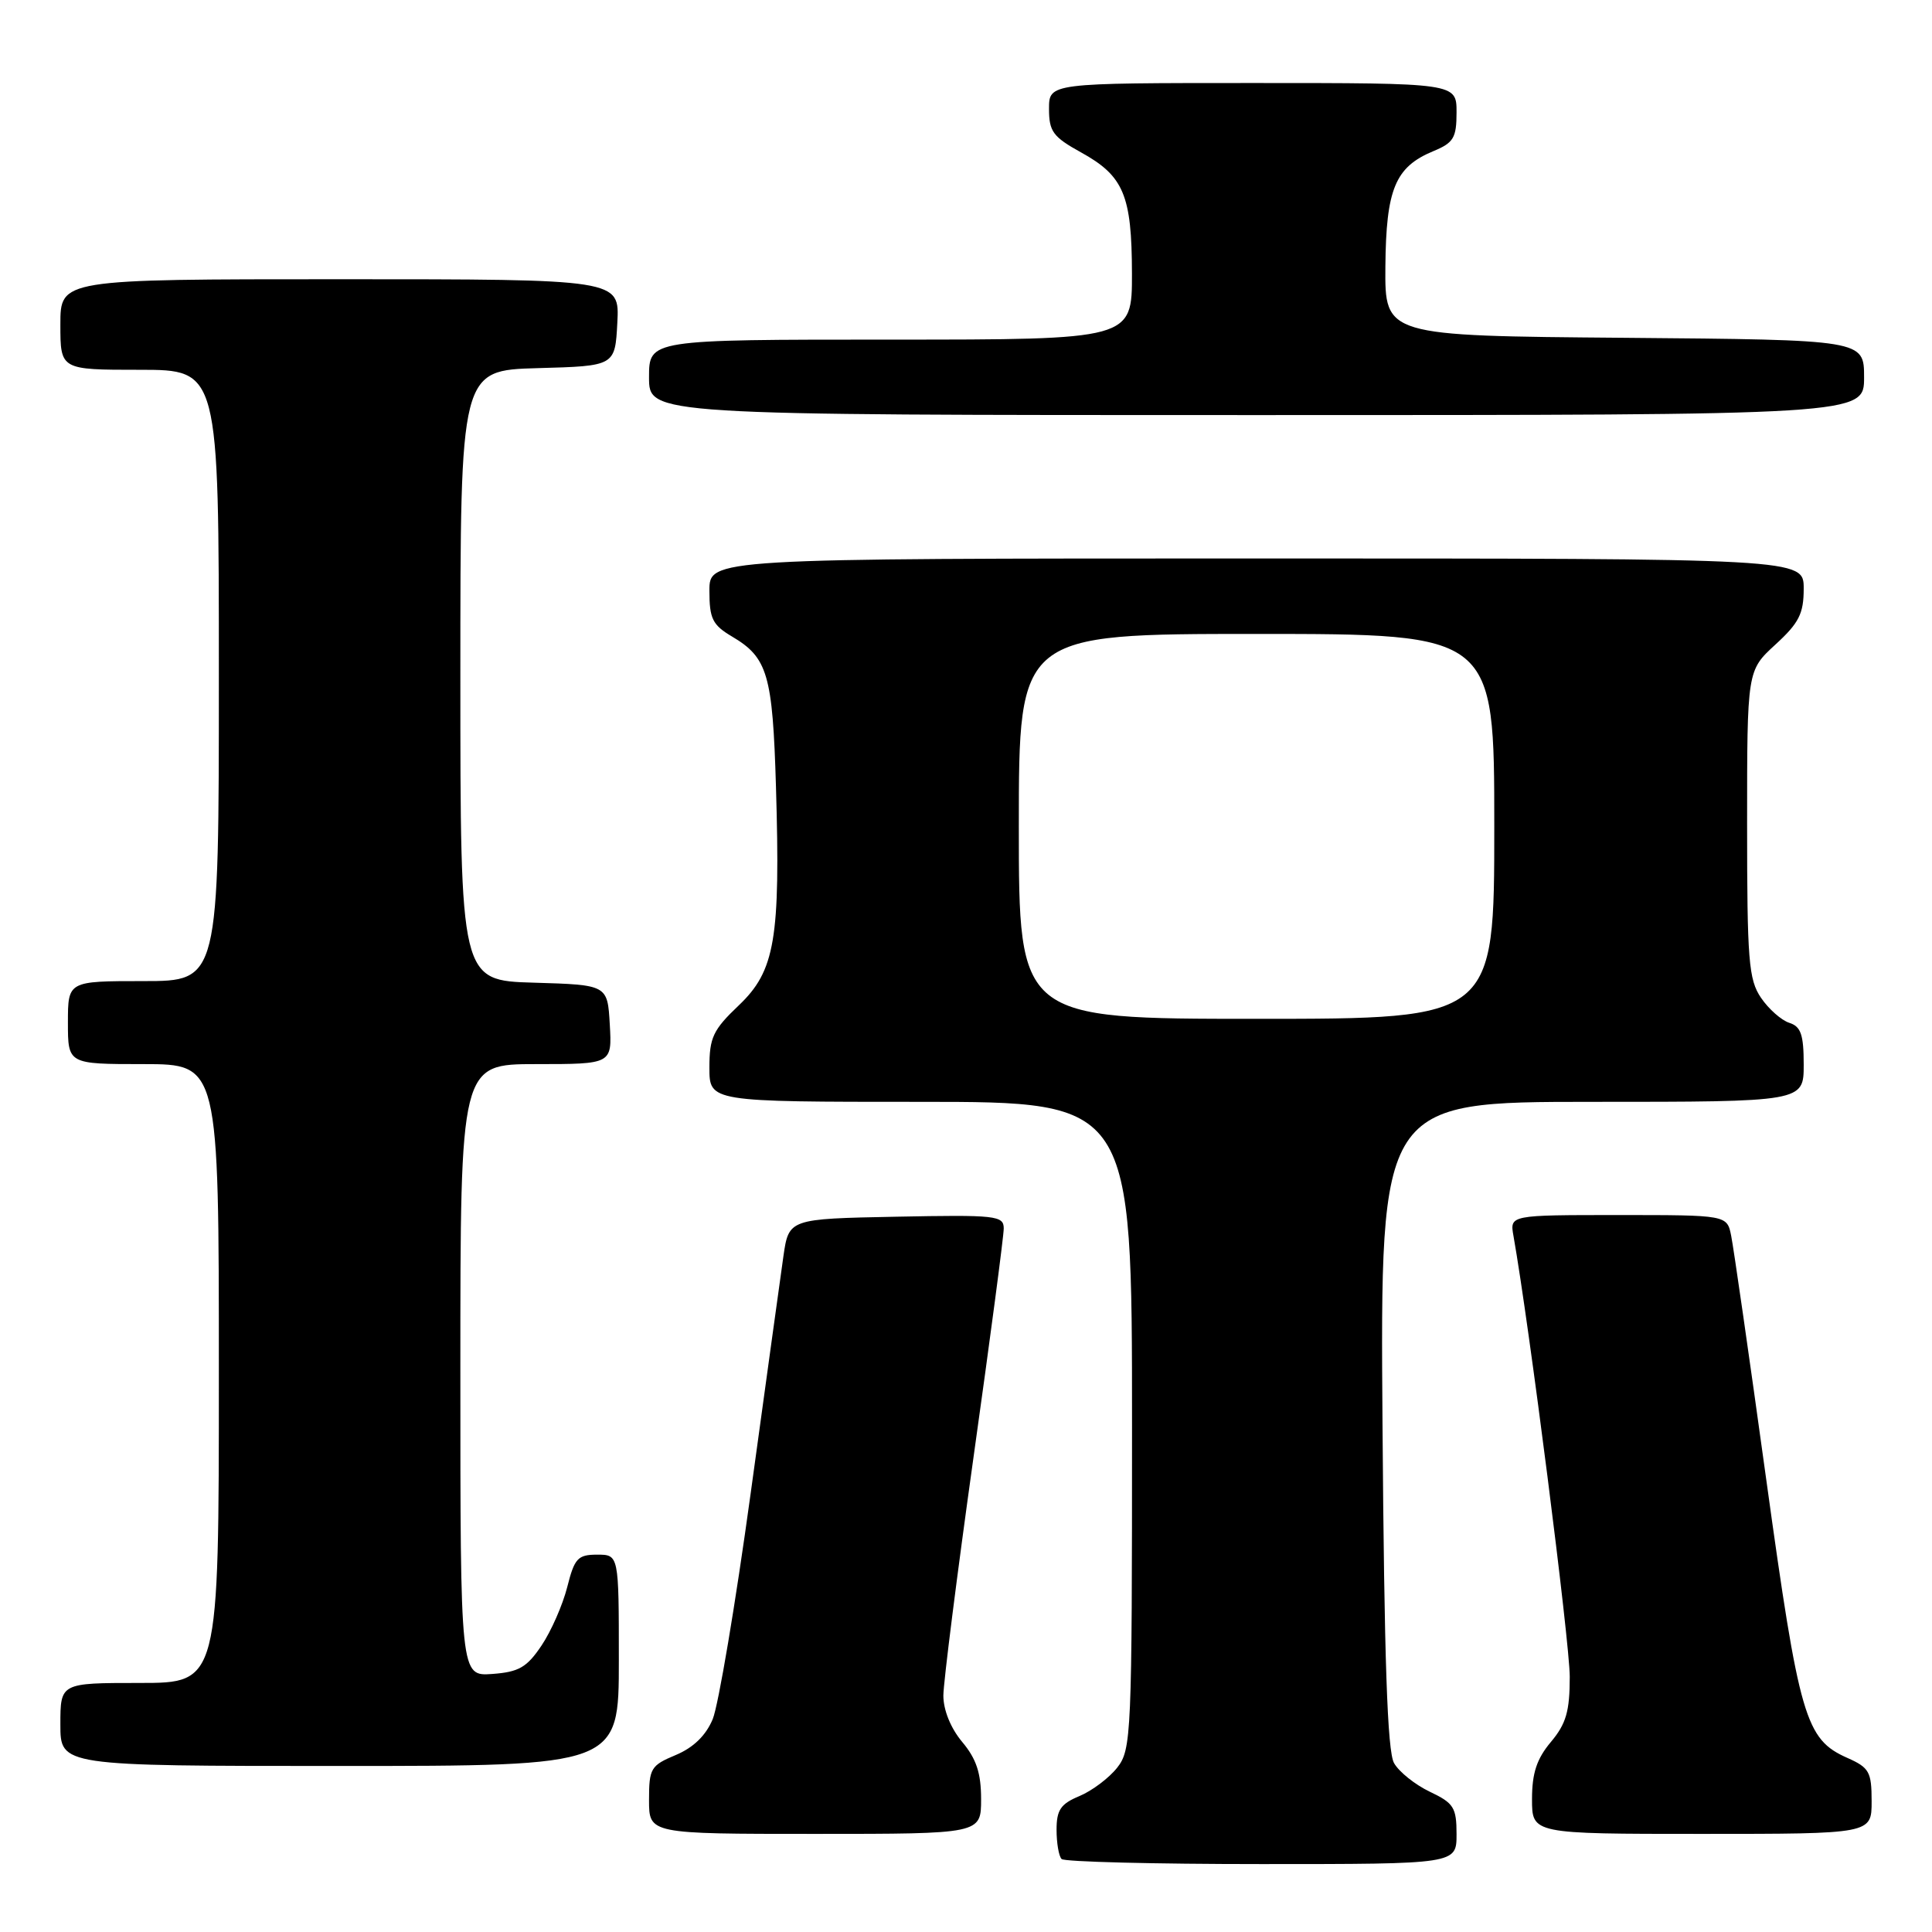 <?xml version="1.0" encoding="UTF-8" standalone="no"?>
<!DOCTYPE svg PUBLIC "-//W3C//DTD SVG 1.1//EN" "http://www.w3.org/Graphics/SVG/1.1/DTD/svg11.dtd" >
<svg xmlns="http://www.w3.org/2000/svg" xmlns:xlink="http://www.w3.org/1999/xlink" version="1.1" viewBox="0 0 256 256">
 <g >
 <path fill="currentColor"
d=" M 193.00 243.05 C 193.00 239.50 192.63 238.92 189.47 237.42 C 187.52 236.49 185.38 234.79 184.72 233.62 C 183.83 232.07 183.42 219.98 183.19 188.75 C 182.88 146.00 182.88 146.00 210.94 146.00 C 239.00 146.00 239.00 146.00 239.00 141.07 C 239.00 137.09 238.63 136.02 237.09 135.53 C 236.04 135.19 234.35 133.70 233.34 132.21 C 231.70 129.80 231.50 127.26 231.50 109.17 C 231.50 88.85 231.50 88.85 235.25 85.41 C 238.38 82.54 239.00 81.32 239.00 77.99 C 239.00 74.00 239.00 74.00 166.50 74.00 C 94.00 74.00 94.00 74.00 94.00 78.28 C 94.00 81.98 94.41 82.81 96.99 84.34 C 101.72 87.13 102.38 89.38 102.82 104.26 C 103.42 124.42 102.70 128.64 97.90 133.21 C 94.48 136.46 94.00 137.48 94.00 141.46 C 94.00 146.00 94.00 146.00 122.00 146.00 C 150.00 146.00 150.00 146.00 150.00 188.87 C 150.00 229.97 149.92 231.83 148.03 234.23 C 146.95 235.60 144.70 237.29 143.03 237.99 C 140.55 239.02 140.00 239.82 140.00 242.45 C 140.00 244.22 140.30 245.97 140.67 246.33 C 141.03 246.70 152.96 247.00 167.17 247.00 C 193.00 247.00 193.00 247.00 193.00 243.05 Z  M 130.00 238.39 C 130.00 234.94 129.37 233.05 127.50 230.82 C 125.98 229.01 125.00 226.60 125.00 224.67 C 125.01 222.93 126.81 208.70 129.00 193.06 C 131.20 177.41 133.00 163.79 133.00 162.78 C 133.00 161.07 132.00 160.96 118.76 161.22 C 104.52 161.50 104.52 161.50 103.80 166.50 C 103.41 169.25 101.45 183.43 99.45 198.00 C 97.45 212.57 95.19 225.98 94.44 227.79 C 93.54 229.96 91.88 231.57 89.54 232.55 C 86.23 233.93 86.00 234.32 86.00 238.51 C 86.00 243.00 86.00 243.00 108.00 243.00 C 130.00 243.00 130.00 243.00 130.00 238.39 Z  M 248.00 238.68 C 248.00 234.78 247.69 234.22 244.78 232.93 C 239.22 230.46 238.42 227.71 234.03 196.00 C 231.79 179.78 229.70 165.26 229.39 163.75 C 228.84 161.00 228.84 161.00 214.45 161.00 C 200.05 161.00 200.05 161.00 200.54 163.75 C 202.62 175.48 208.00 217.63 208.00 222.17 C 208.00 226.77 207.52 228.41 205.50 230.82 C 203.63 233.05 203.00 234.94 203.00 238.39 C 203.00 243.00 203.00 243.00 225.50 243.00 C 248.00 243.00 248.00 243.00 248.00 238.68 Z  M 82.00 220.00 C 82.00 206.00 82.00 206.00 79.12 206.00 C 76.56 206.00 76.12 206.48 75.16 210.30 C 74.56 212.66 73.03 216.15 71.75 218.05 C 69.81 220.94 68.75 221.55 65.22 221.81 C 61.00 222.11 61.00 222.11 61.00 181.56 C 61.00 141.00 61.00 141.00 71.05 141.00 C 81.10 141.00 81.10 141.00 80.80 135.75 C 80.50 130.50 80.50 130.50 70.75 130.21 C 61.00 129.93 61.00 129.93 61.00 89.50 C 61.00 49.07 61.00 49.07 71.25 48.78 C 81.50 48.50 81.50 48.50 81.80 42.75 C 82.10 37.00 82.10 37.00 45.05 37.00 C 8.00 37.00 8.00 37.00 8.00 43.00 C 8.00 49.00 8.00 49.00 18.50 49.00 C 29.00 49.00 29.00 49.00 29.00 89.50 C 29.00 130.00 29.00 130.00 19.00 130.00 C 9.00 130.00 9.00 130.00 9.00 135.50 C 9.00 141.00 9.00 141.00 19.00 141.00 C 29.00 141.00 29.00 141.00 29.00 182.00 C 29.00 223.00 29.00 223.00 18.50 223.00 C 8.00 223.00 8.00 223.00 8.00 228.50 C 8.00 234.00 8.00 234.00 45.00 234.00 C 82.00 234.00 82.00 234.00 82.00 220.00 Z  M 247.00 50.01 C 247.00 45.03 247.00 45.03 215.25 44.76 C 183.50 44.50 183.50 44.50 183.57 35.34 C 183.66 25.04 184.87 22.13 189.92 20.03 C 192.61 18.92 193.00 18.27 193.00 14.88 C 193.00 11.00 193.00 11.00 166.00 11.00 C 139.00 11.00 139.00 11.00 139.00 14.43 C 139.00 17.42 139.53 18.14 143.22 20.18 C 148.90 23.31 149.97 25.85 149.99 36.25 C 150.00 45.00 150.00 45.00 118.00 45.00 C 86.00 45.00 86.00 45.00 86.00 50.00 C 86.00 55.00 86.00 55.00 166.50 55.00 C 247.00 55.00 247.00 55.00 247.00 50.01 Z  M 135.00 109.50 C 135.00 84.00 135.00 84.00 166.50 84.00 C 198.00 84.00 198.00 84.00 198.00 109.50 C 198.00 135.00 198.00 135.00 166.50 135.00 C 135.00 135.00 135.00 135.00 135.00 109.50 Z "/>
</g>
</svg>